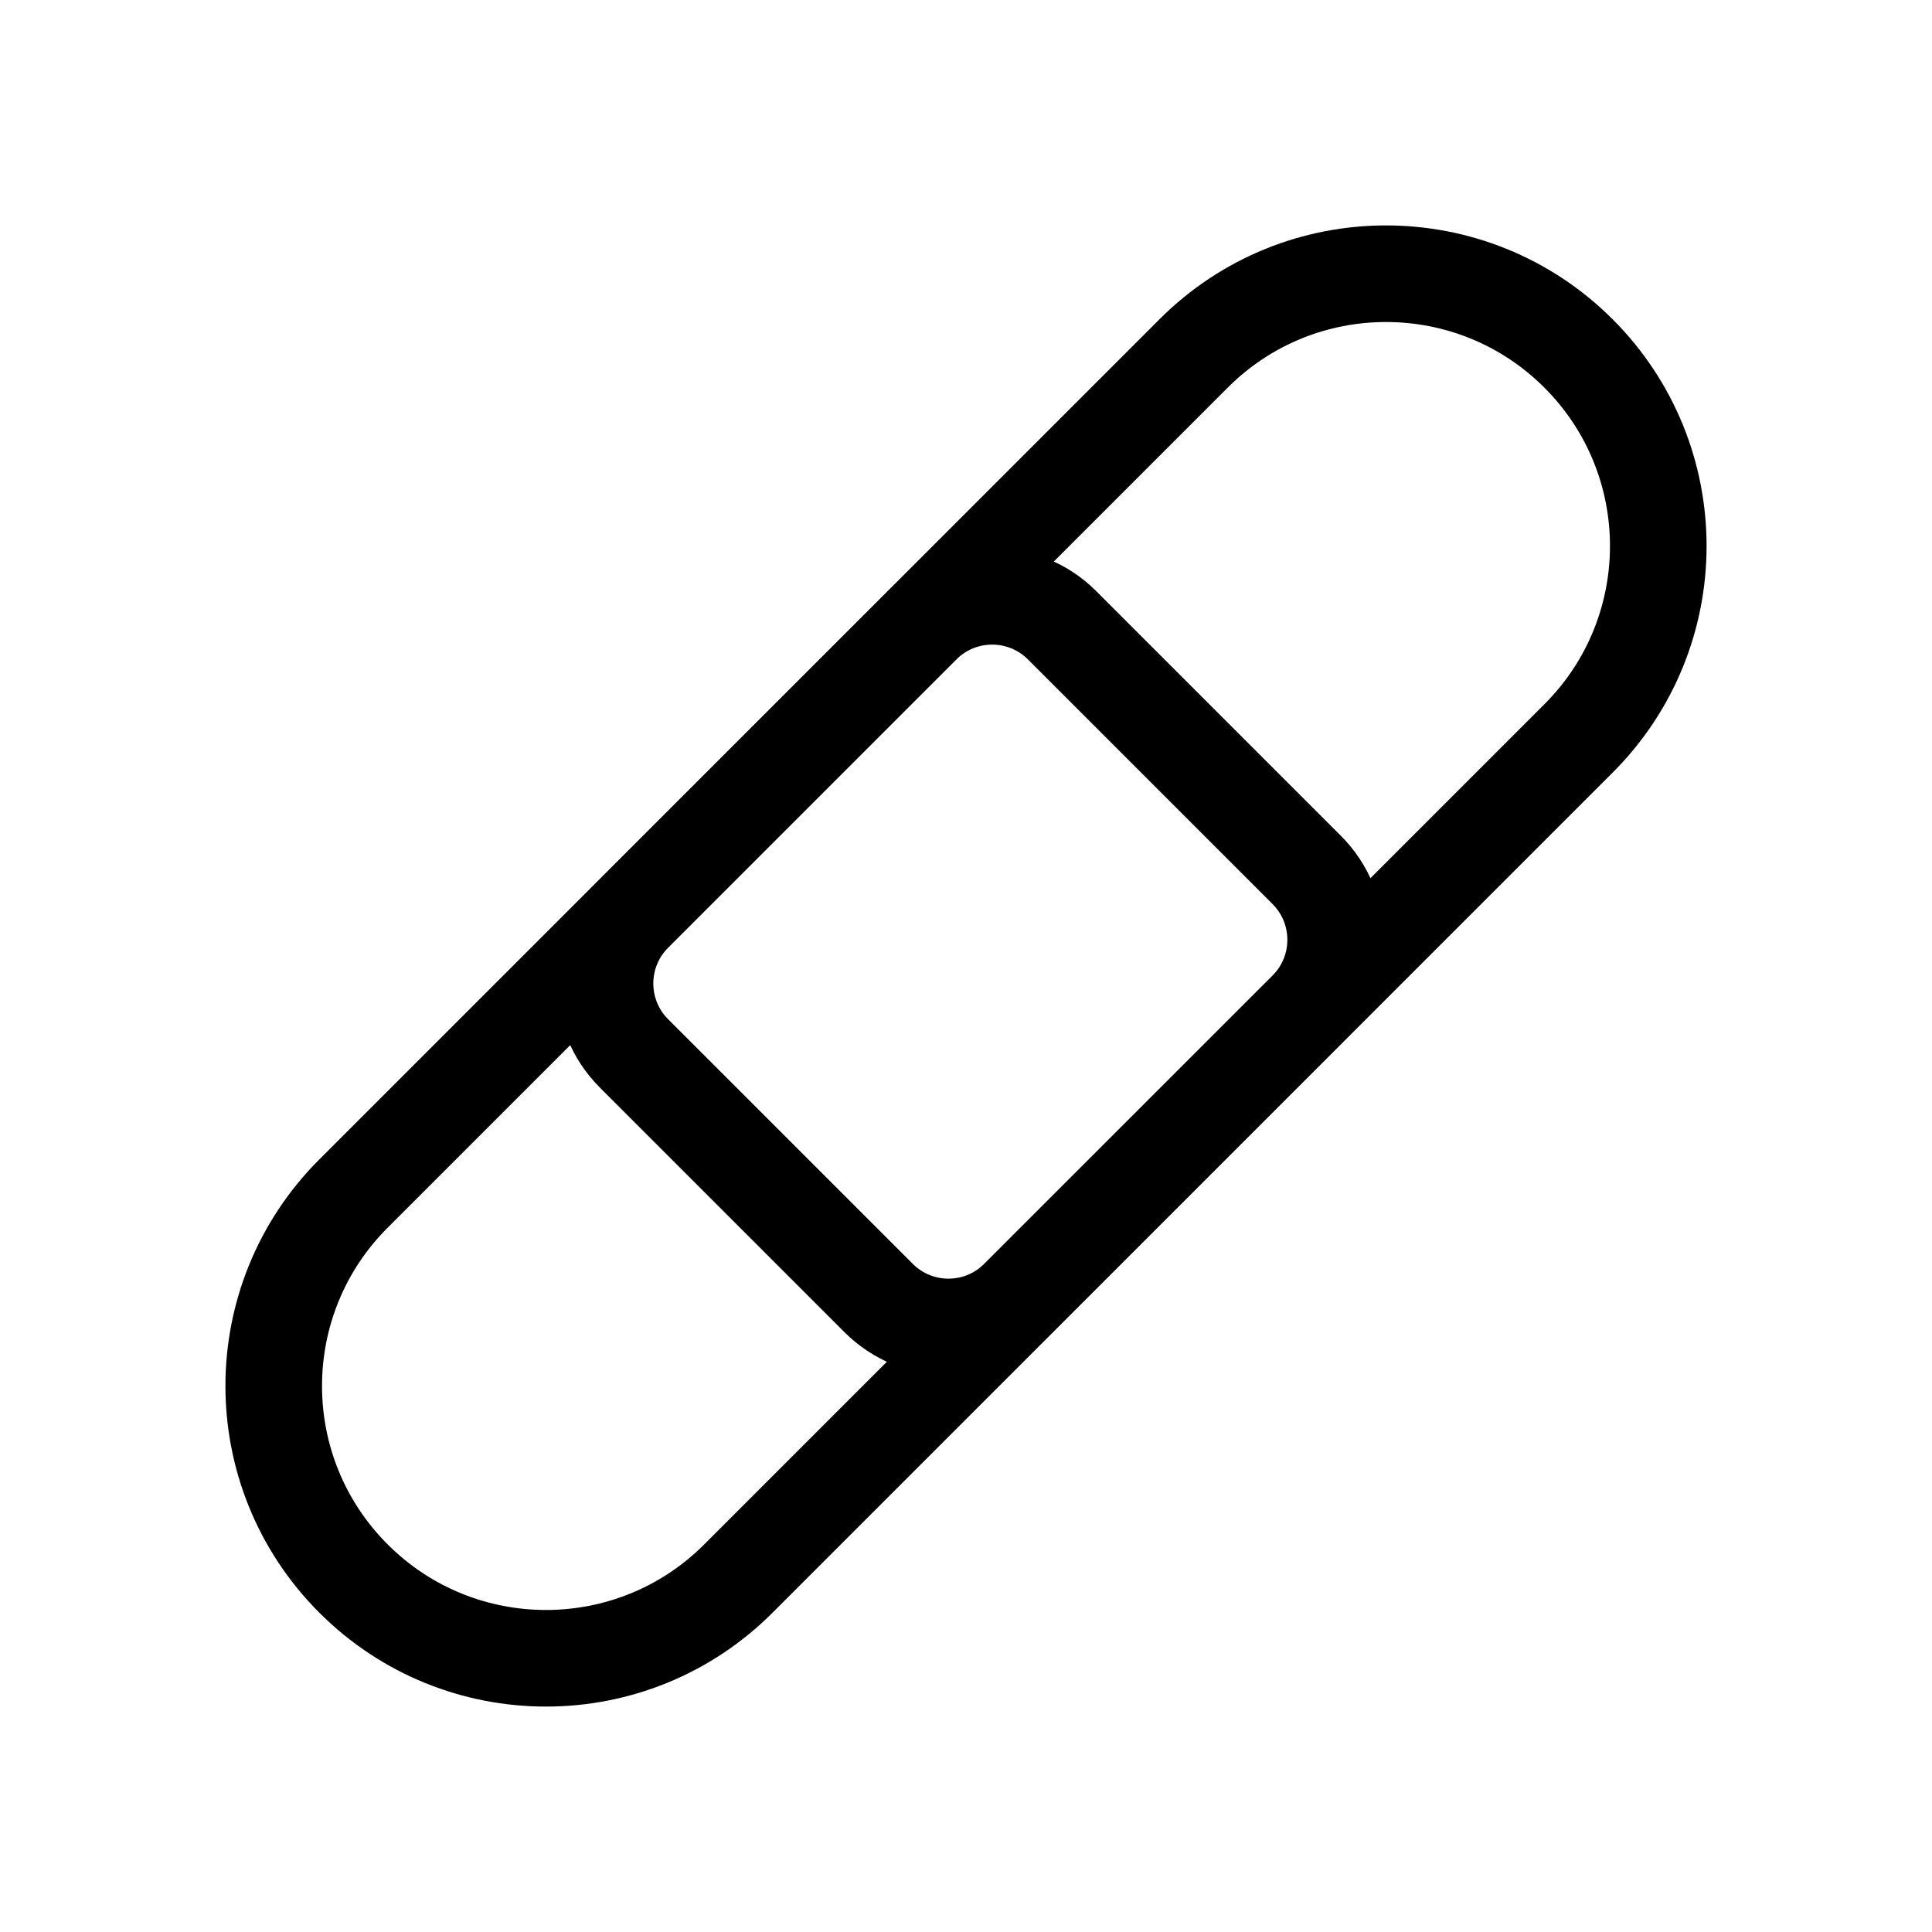 <svg width="24" height="24" viewBox="0 0 24 24" fill="none" xmlns="http://www.w3.org/2000/svg">
<path d="M14.827 4.391L4.391 14.827C3.07 16.147 3.07 18.288 4.391 19.609L4.391 19.609C5.712 20.93 7.853 20.93 9.173 19.609L19.609 9.173C20.93 7.853 20.93 5.712 19.609 4.391L19.609 4.391C18.288 3.07 16.147 3.07 14.827 4.391Z" stroke="black" stroke-width="1.2" stroke-linecap="round" stroke-linejoin="round"/>
<path d="M16.232 10.806L13.193 7.767C12.714 7.288 11.936 7.288 11.457 7.767L7.875 11.349C7.396 11.828 7.396 12.606 7.875 13.085L10.914 16.124C11.394 16.604 12.171 16.604 12.65 16.124L16.232 12.543C16.712 12.063 16.712 11.286 16.232 10.806Z" stroke="black" stroke-width="1.2" stroke-linecap="round" stroke-linejoin="round"/>
</svg>
